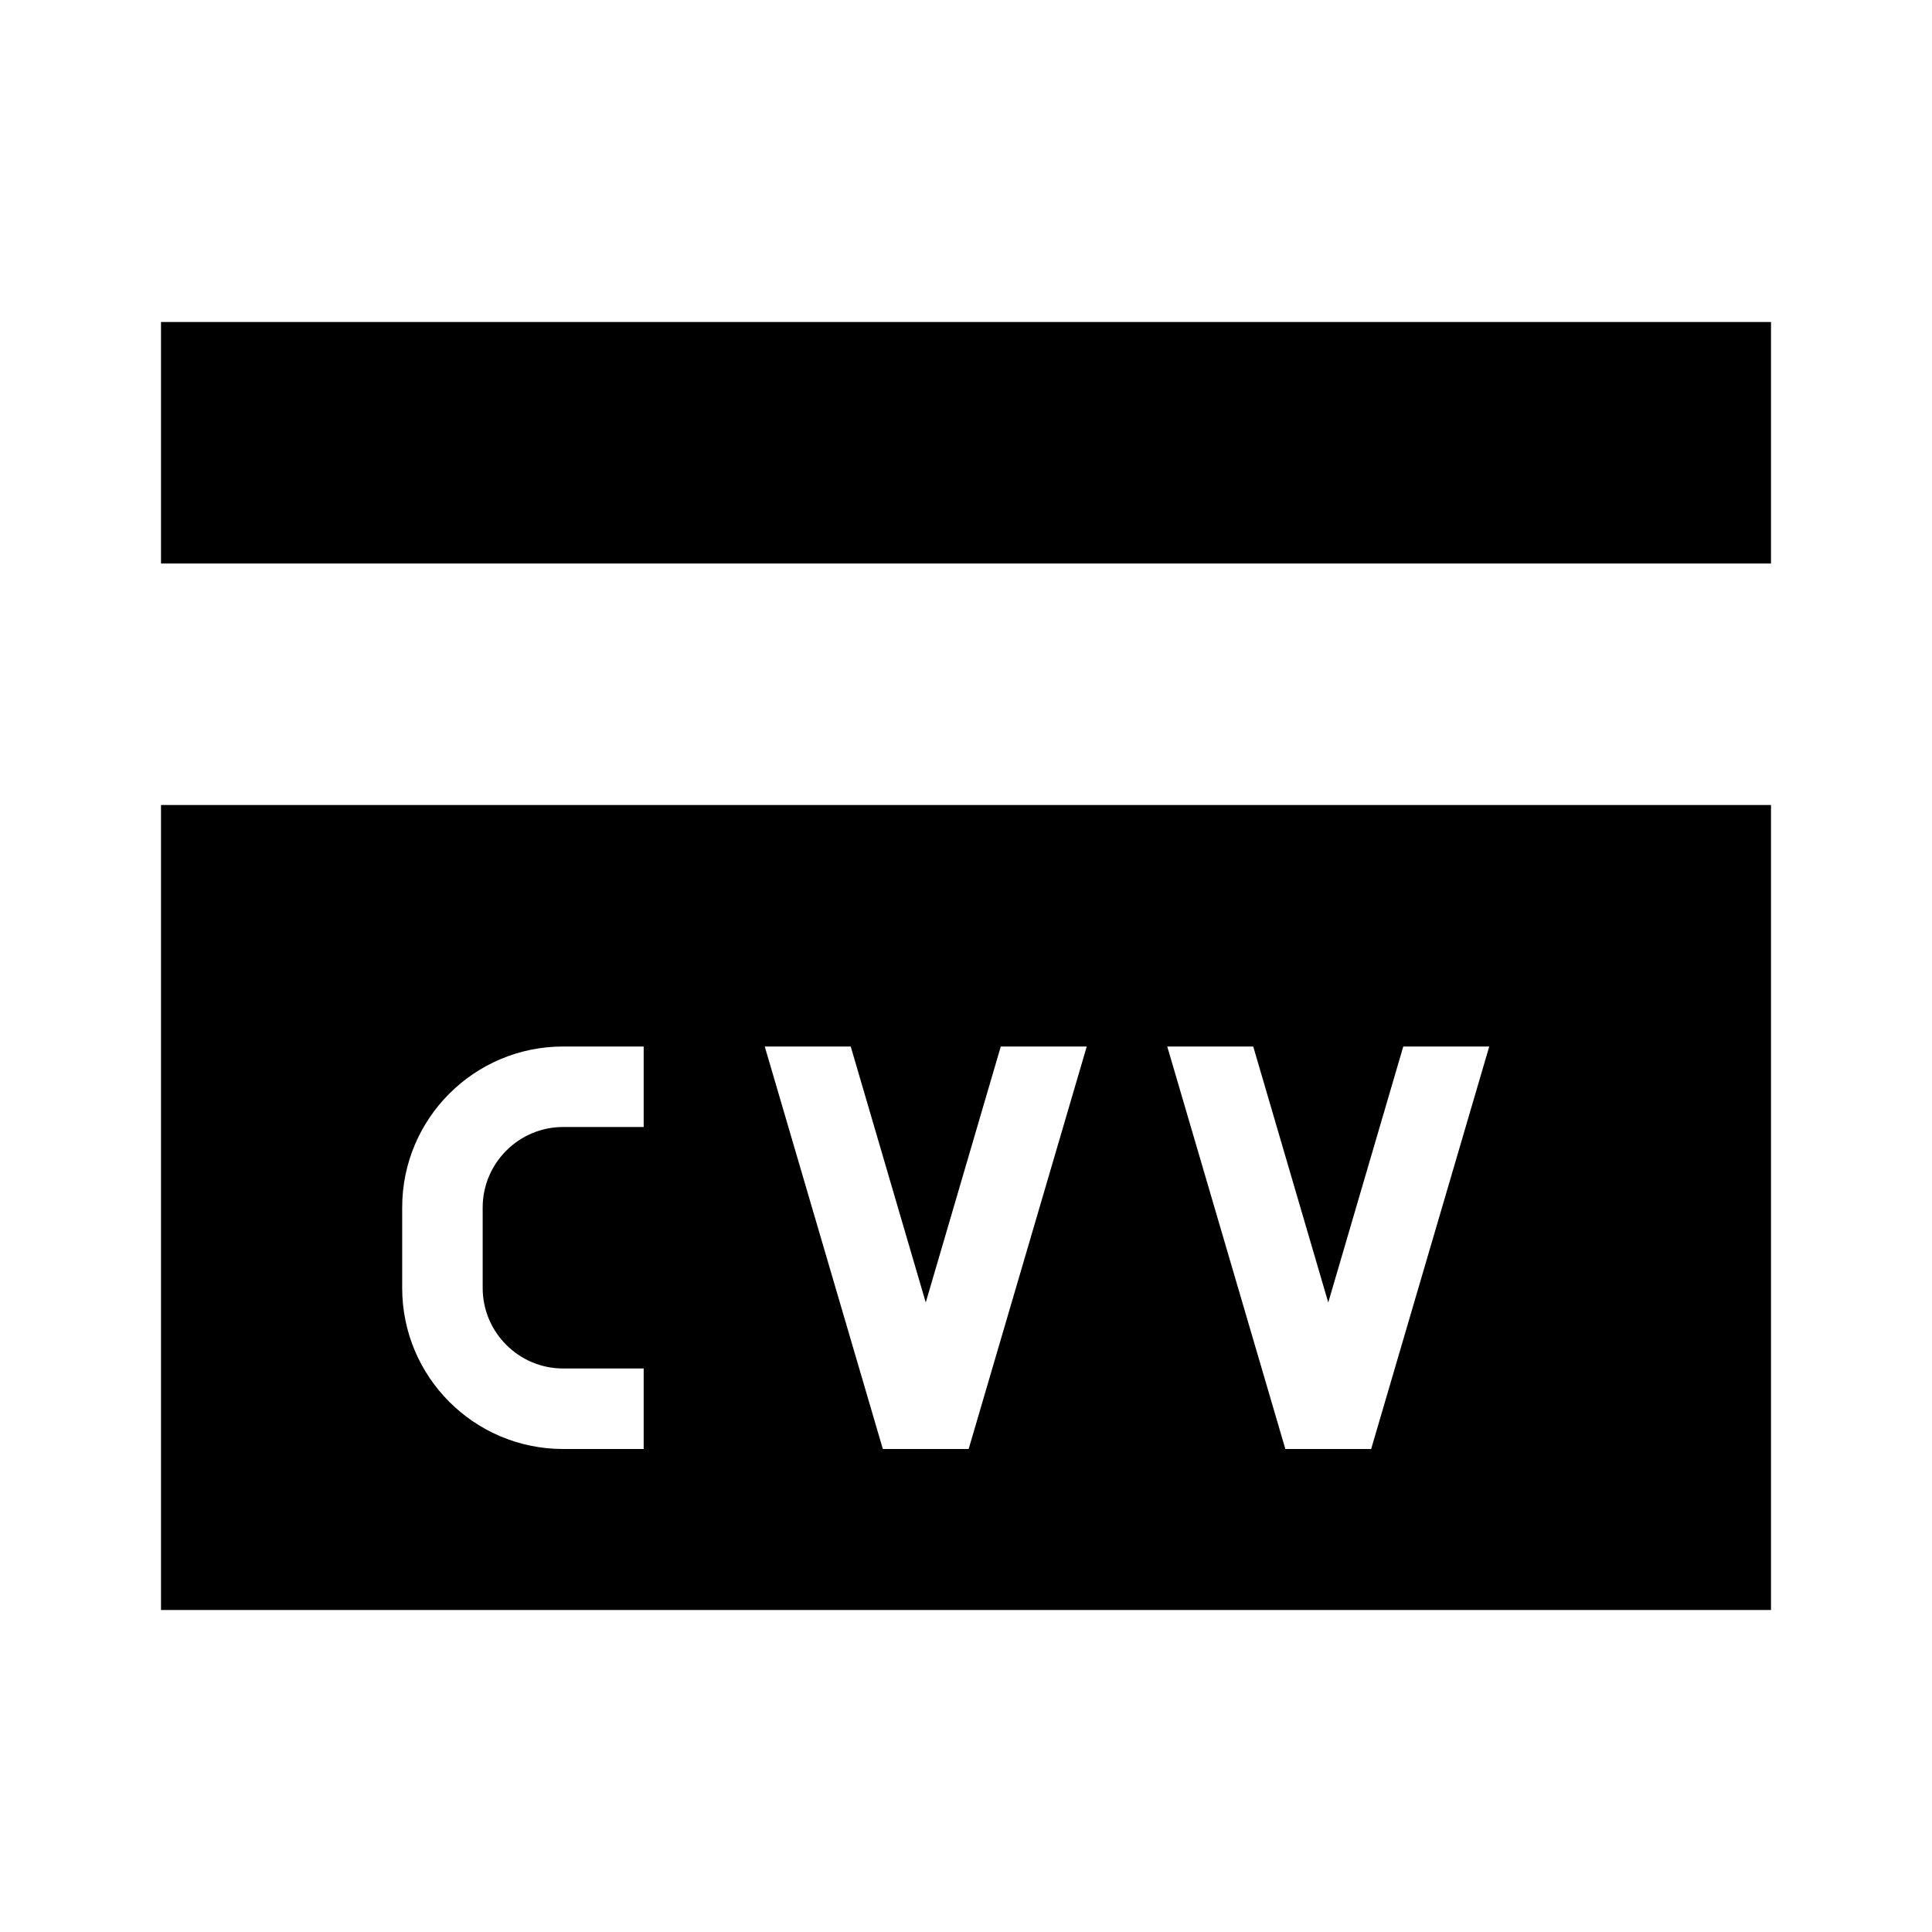 <?xml version="1.0"?>
<svg xmlns="http://www.w3.org/2000/svg" viewBox="0 0 24 24">
    <path d="M 2 4 L 2 7 L 22 7 L 22 4 L 2 4 z M 2 10 L 2 20 L 22 20 L 22 10 L 2 10 z M 6.996 13 L 7.996 13 L 7.996 14 L 6.996 14 C 6.445 14 5.996 14.449 5.996 15 L 5.996 16 C 5.996 16.551 6.445 17 6.996 17 L 7.996 17 L 7.996 18 L 6.996 18 C 5.891 18 4.996 17.105 4.996 16 L 4.996 15 C 4.996 13.895 5.891 13 6.996 13 z M 9.5 13 L 10.568 13 L 11.5 16.18 L 12.432 13 L 13.5 13 L 12.033 18 L 10.967 18 L 9.5 13 z M 14.5 13 L 15.568 13 L 16.5 16.18 L 17.432 13 L 18.5 13 L 17.033 18 L 15.967 18 L 14.5 13 z"/>
</svg>
